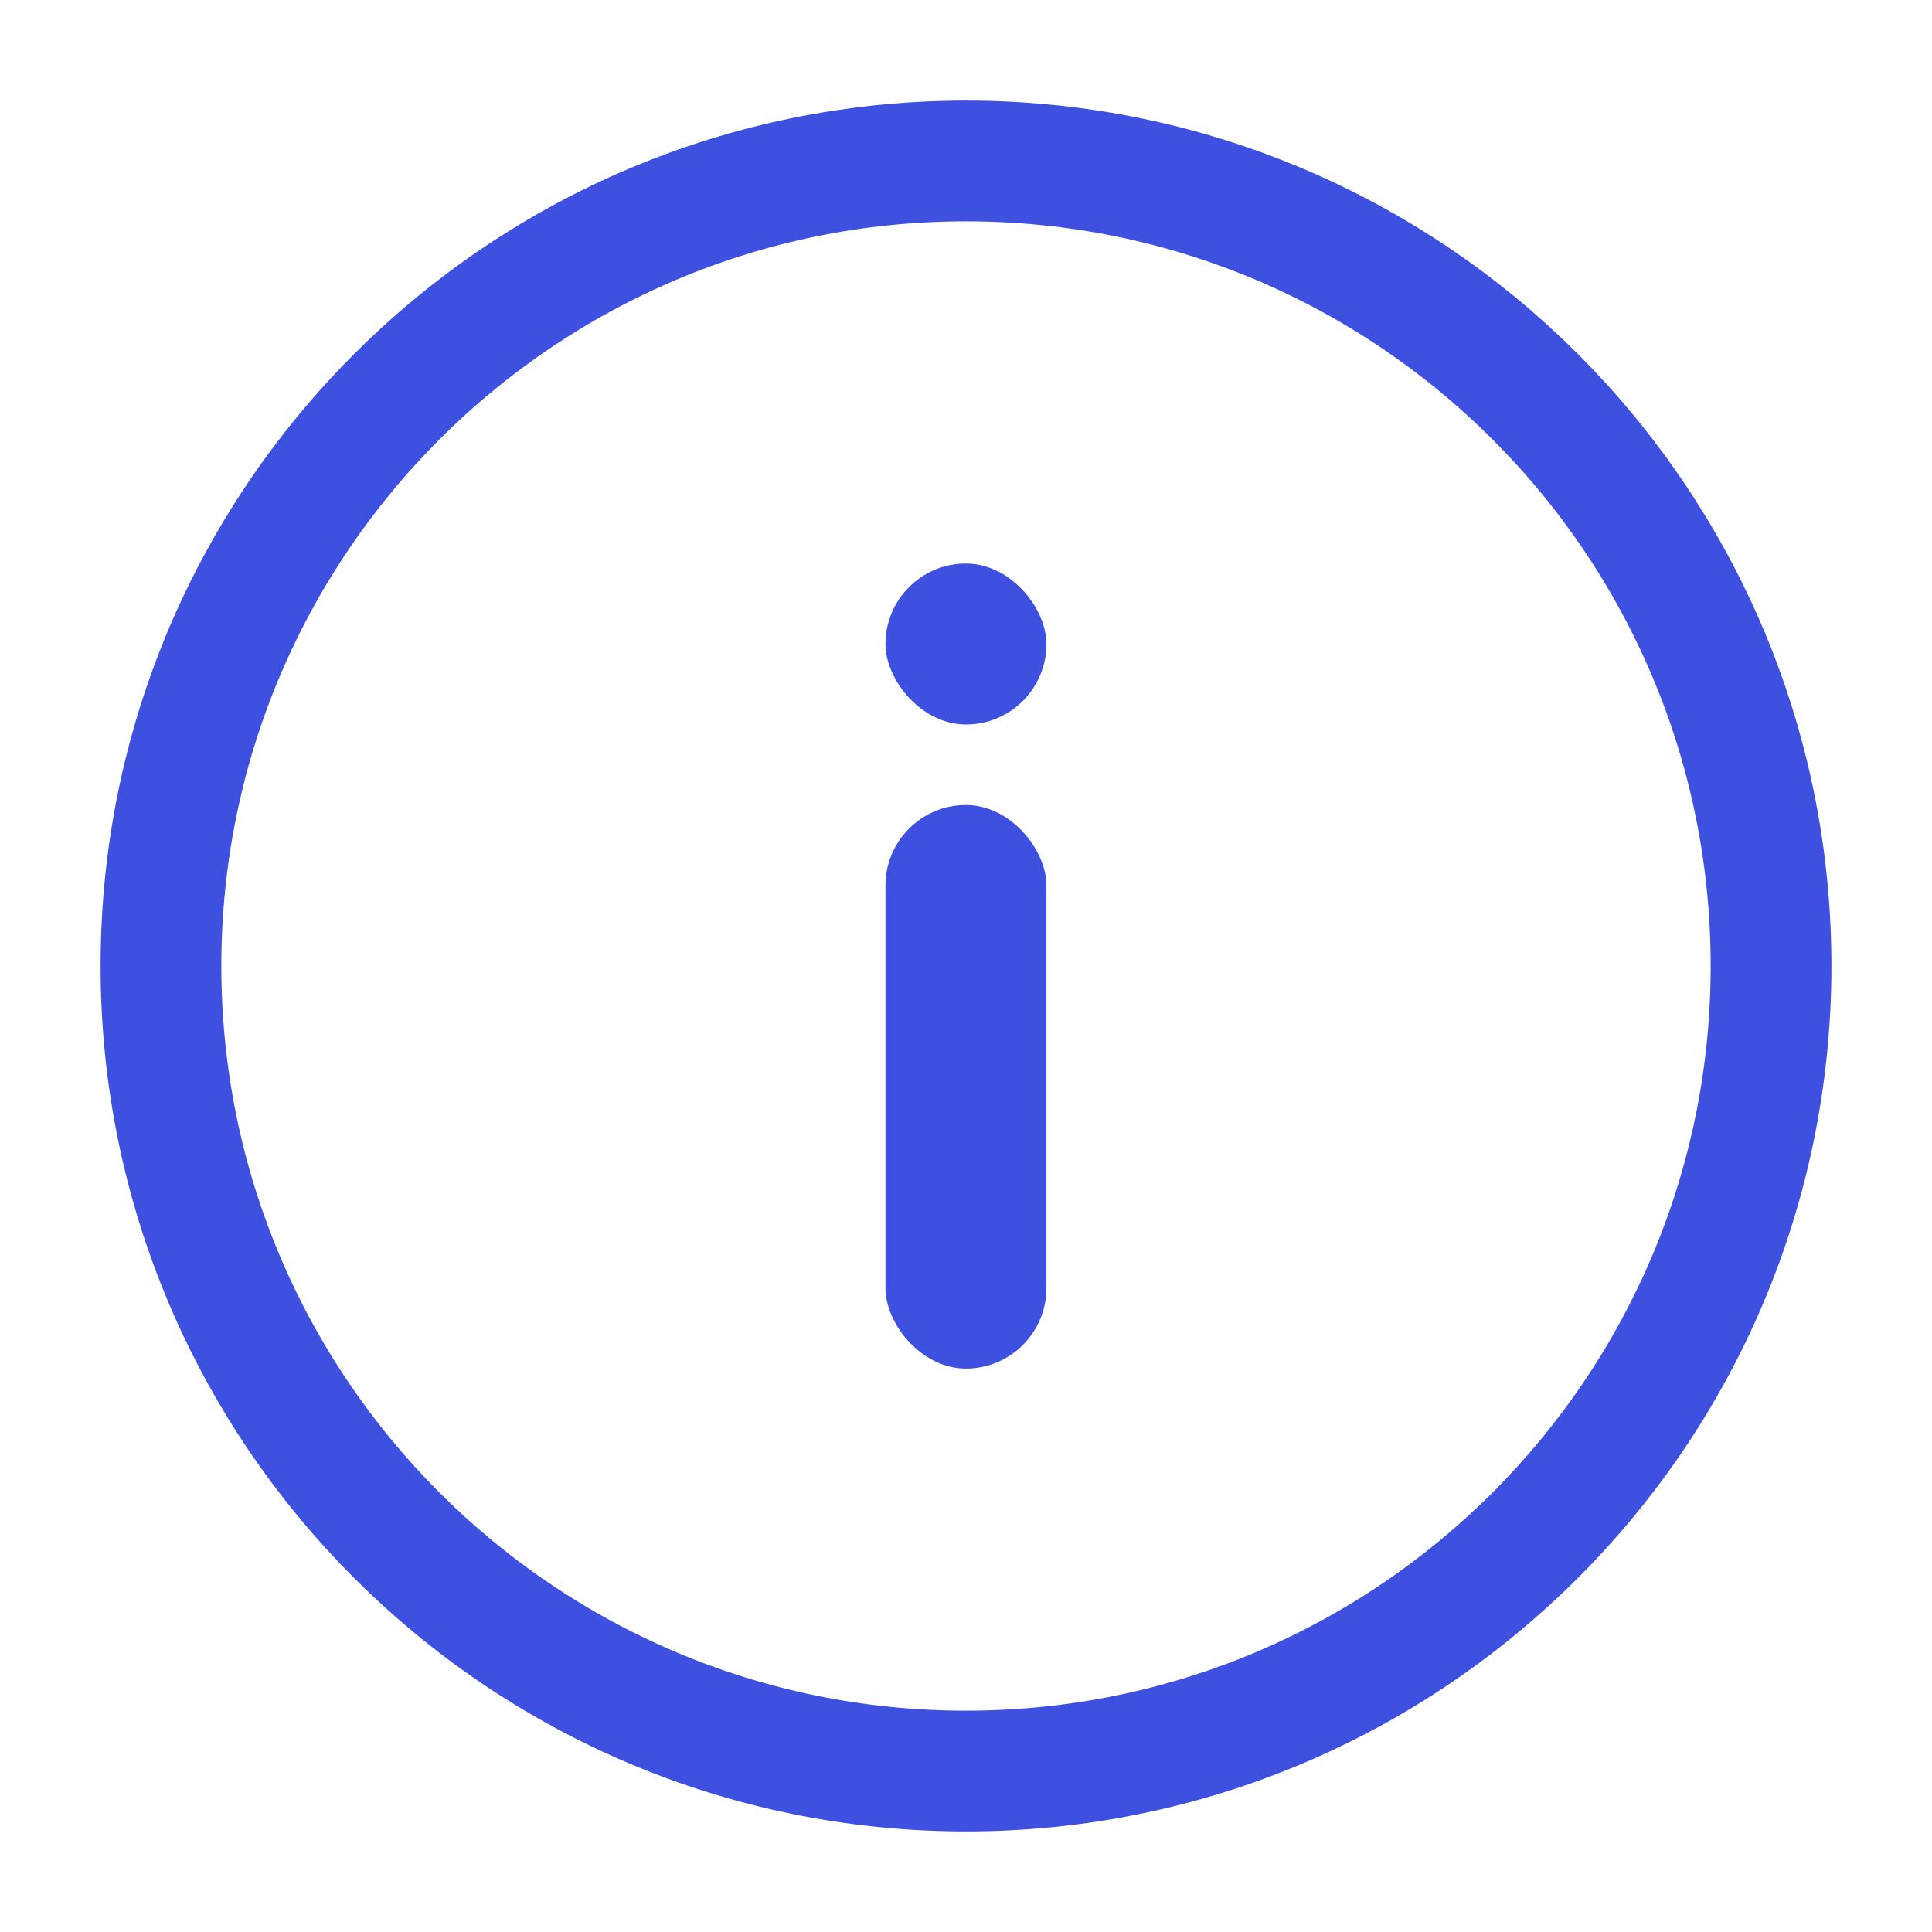 <svg width="16" height="16" viewBox="0 0 16 16" fill="none" xmlns="http://www.w3.org/2000/svg">
<path fill-rule="evenodd" clip-rule="evenodd" d="M8 14.667C11.682 14.667 14.667 11.682 14.667 8C14.667 4.318 11.682 1.333 8 1.333C4.318 1.333 1.333 4.318 1.333 8C1.333 11.682 4.318 14.667 8 14.667Z" stroke="#3D50DF"/>
<rect x="7.333" y="6.667" width="1.333" height="4.667" rx="0.667" fill="#3D50DF"/>
<rect x="7.333" y="4.667" width="1.333" height="1.333" rx="0.667" fill="#3D50DF"/>
</svg>

